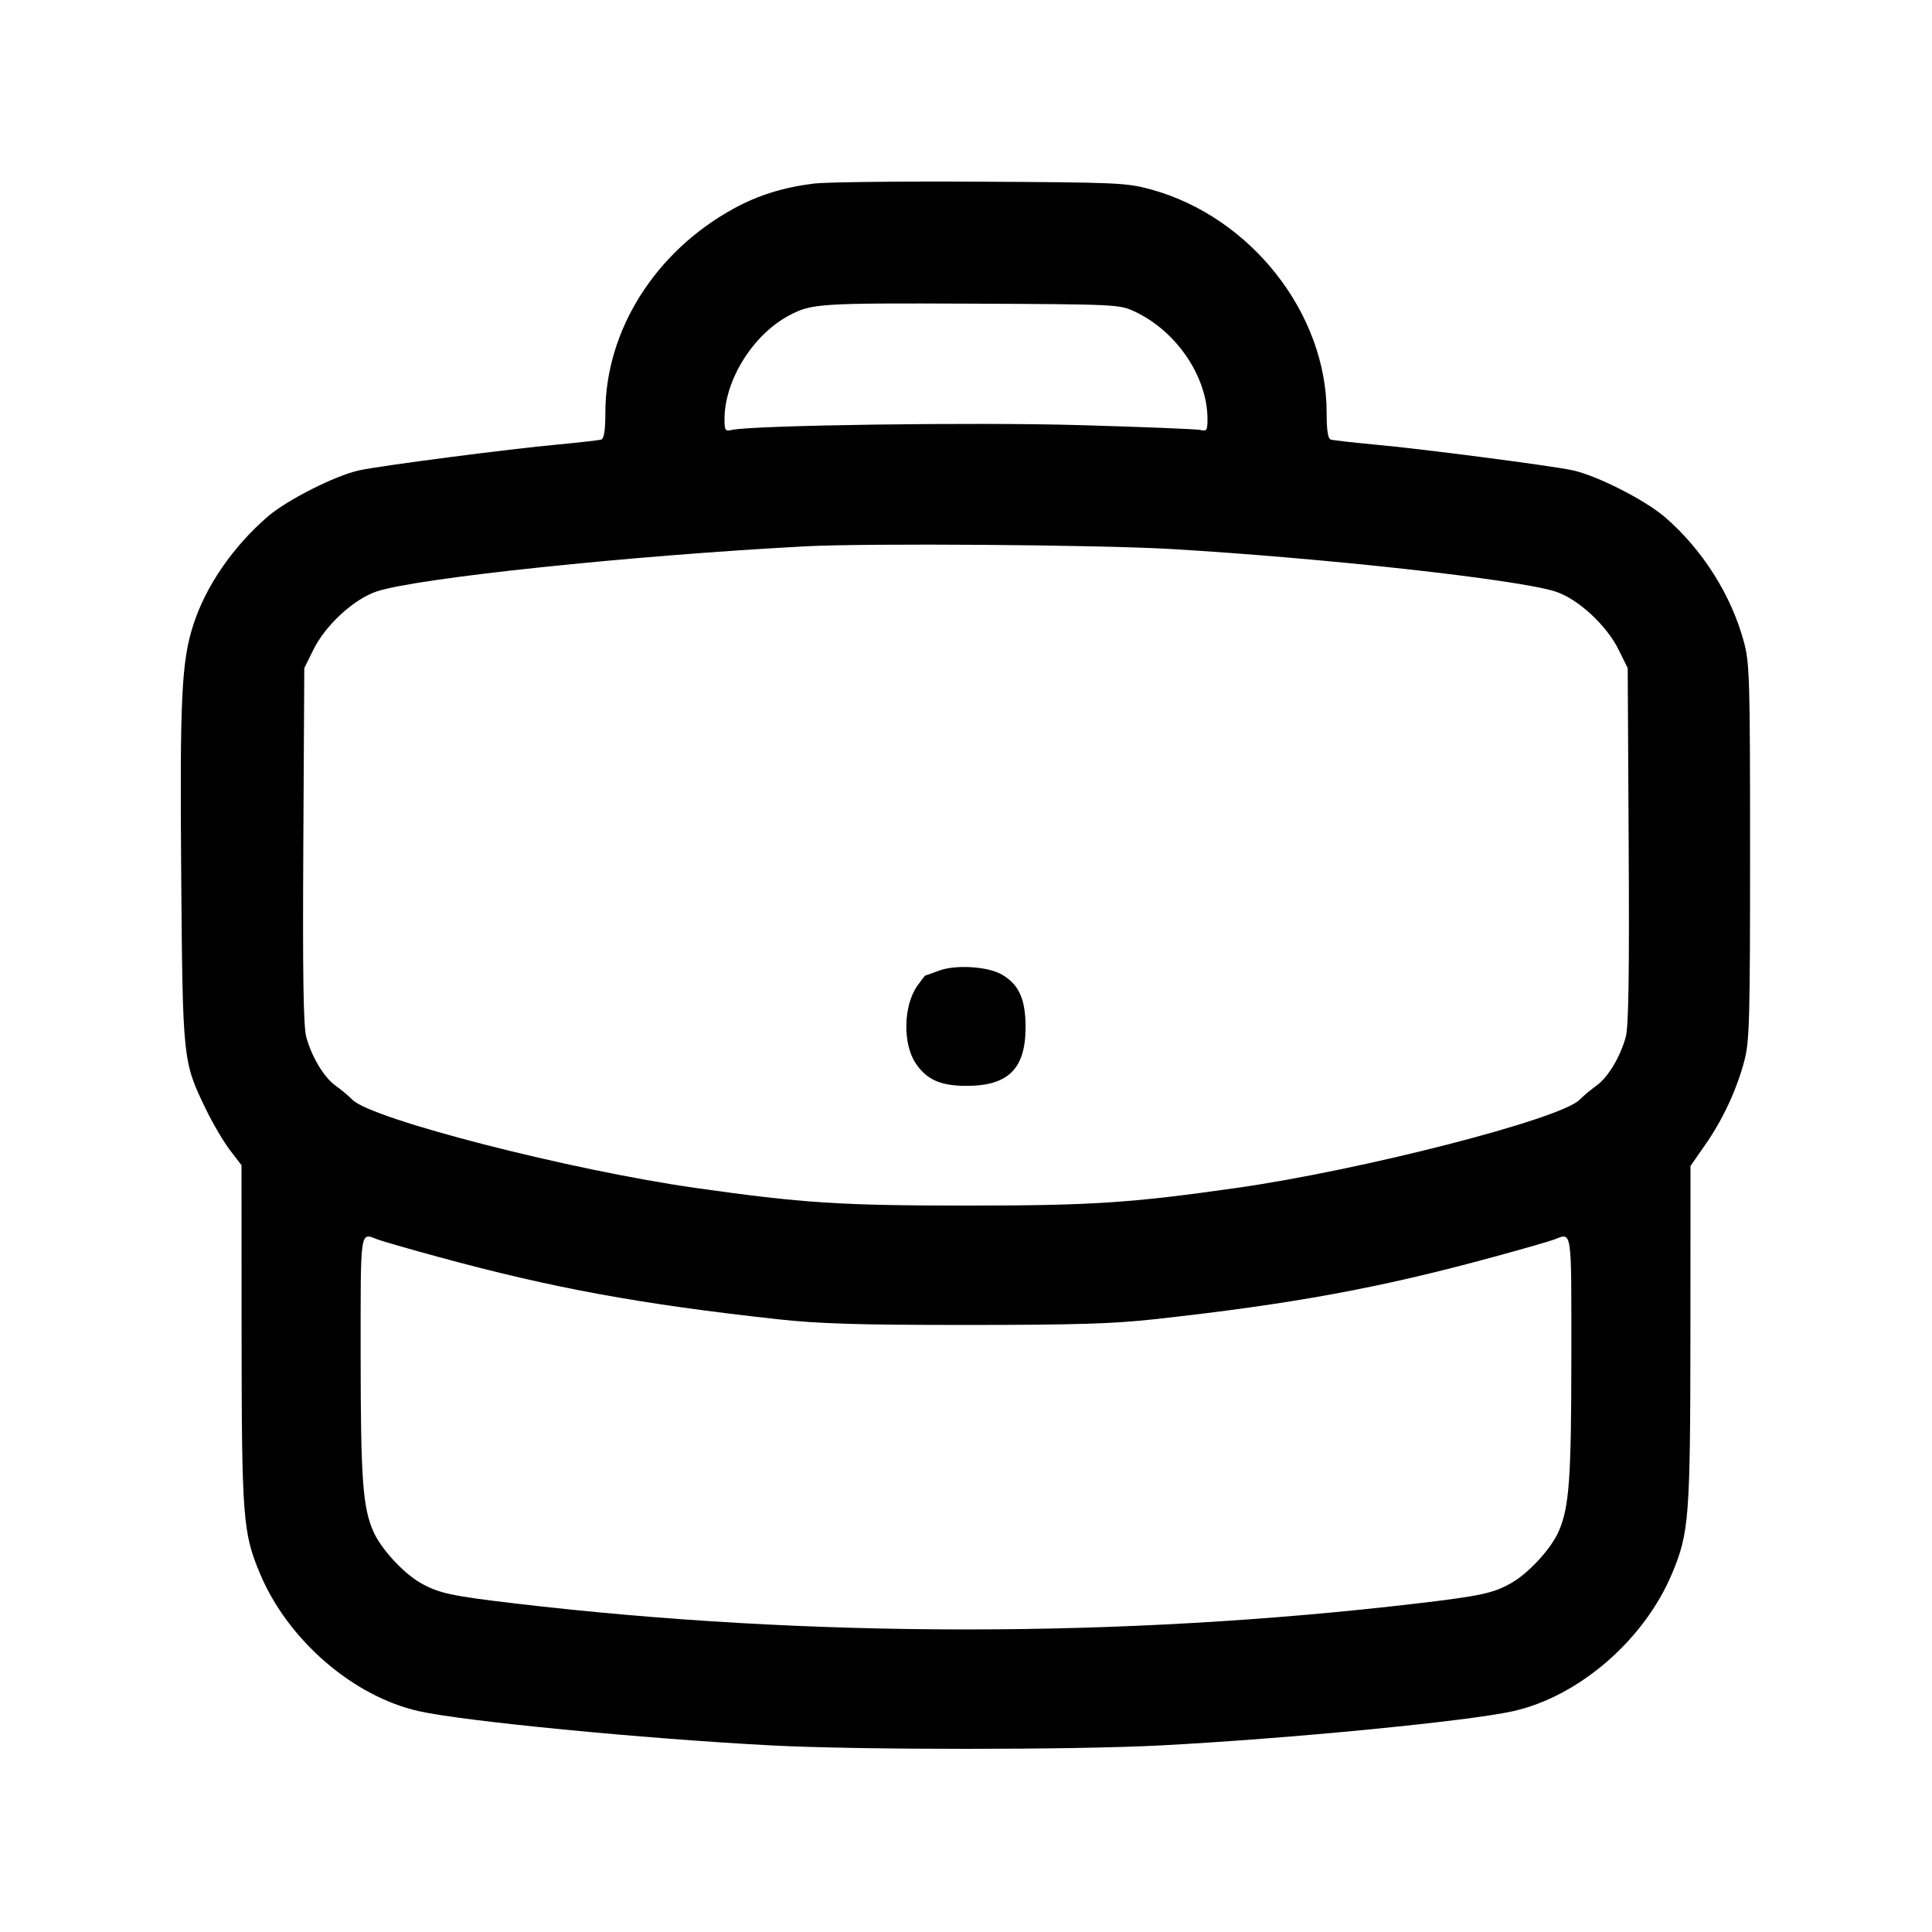 <svg viewBox="0 0 24 24" xmlns="http://www.w3.org/2000/svg"><path d="M10.112 2.280 C 9.734 2.327,9.421 2.424,9.120 2.588 C 8.140 3.122,7.520 4.105,7.520 5.128 C 7.520 5.344,7.504 5.448,7.470 5.460 C 7.442 5.469,7.204 5.496,6.940 5.521 C 6.324 5.577,4.720 5.786,4.460 5.843 C 4.163 5.909,3.569 6.209,3.331 6.413 C 2.897 6.786,2.558 7.277,2.402 7.760 C 2.255 8.214,2.233 8.671,2.251 10.865 C 2.270 13.183,2.270 13.184,2.558 13.780 C 2.643 13.956,2.778 14.184,2.857 14.288 L 3.000 14.475 3.001 16.568 C 3.003 18.860,3.017 19.042,3.231 19.551 C 3.576 20.372,4.384 21.072,5.200 21.256 C 5.751 21.381,7.992 21.599,9.580 21.682 C 10.661 21.739,13.339 21.739,14.420 21.682 C 16.008 21.599,18.249 21.381,18.800 21.256 C 19.616 21.072,20.424 20.372,20.769 19.551 C 20.983 19.042,20.997 18.859,20.999 16.572 L 21.000 14.484 21.181 14.224 C 21.402 13.908,21.578 13.529,21.671 13.169 C 21.733 12.929,21.740 12.649,21.740 10.580 C 21.740 8.440,21.734 8.238,21.665 7.980 C 21.509 7.395,21.147 6.823,20.680 6.422 C 20.433 6.210,19.842 5.910,19.540 5.843 C 19.280 5.786,17.676 5.577,17.060 5.521 C 16.796 5.496,16.558 5.469,16.530 5.460 C 16.496 5.448,16.480 5.344,16.480 5.128 C 16.480 3.891,15.538 2.694,14.297 2.353 C 13.996 2.271,13.888 2.266,12.180 2.257 C 11.190 2.251,10.260 2.262,10.112 2.280 M14.089 3.867 C 14.613 4.109,15.000 4.679,15.000 5.208 C 15.000 5.347,14.991 5.360,14.910 5.341 C 14.861 5.330,14.185 5.303,13.410 5.281 C 12.108 5.243,9.350 5.282,9.090 5.341 C 9.009 5.360,9.000 5.347,9.000 5.208 C 9.000 4.725,9.351 4.160,9.800 3.920 C 10.079 3.770,10.180 3.764,12.060 3.772 C 13.858 3.780,13.904 3.782,14.089 3.867 M14.545 6.820 C 16.434 6.931,18.858 7.198,19.321 7.348 C 19.601 7.438,19.958 7.767,20.108 8.073 L 20.220 8.300 20.232 10.500 C 20.241 12.121,20.231 12.747,20.196 12.880 C 20.129 13.127,19.976 13.383,19.833 13.485 C 19.767 13.532,19.672 13.611,19.622 13.662 C 19.381 13.903,16.921 14.535,15.360 14.757 C 14.036 14.945,13.561 14.976,12.000 14.976 C 10.439 14.976,9.964 14.945,8.640 14.757 C 7.079 14.535,4.619 13.903,4.378 13.662 C 4.328 13.611,4.233 13.532,4.167 13.485 C 4.024 13.383,3.871 13.127,3.804 12.880 C 3.769 12.747,3.759 12.121,3.768 10.500 L 3.780 8.300 3.892 8.073 C 4.043 7.765,4.398 7.439,4.683 7.346 C 5.196 7.179,7.831 6.902,10.000 6.787 C 10.766 6.746,13.632 6.767,14.545 6.820 M11.660 12.059 C 11.572 12.092,11.497 12.119,11.493 12.119 C 11.489 12.120,11.445 12.176,11.396 12.245 C 11.222 12.491,11.211 12.966,11.376 13.210 C 11.510 13.410,11.681 13.487,11.993 13.489 C 12.522 13.493,12.740 13.280,12.740 12.760 C 12.740 12.412,12.658 12.230,12.447 12.107 C 12.272 12.005,11.869 11.980,11.660 12.059 M4.697 15.399 C 4.753 15.420,5.092 15.518,5.450 15.615 C 6.860 16.000,7.948 16.200,9.660 16.388 C 10.170 16.444,10.645 16.459,12.000 16.459 C 13.355 16.459,13.830 16.444,14.340 16.388 C 16.052 16.200,17.140 16.000,18.550 15.615 C 18.908 15.518,19.247 15.420,19.303 15.399 C 19.532 15.312,19.520 15.233,19.520 16.850 C 19.519 18.376,19.494 18.727,19.361 19.027 C 19.268 19.238,18.994 19.537,18.782 19.660 C 18.556 19.791,18.398 19.825,17.600 19.919 C 13.948 20.349,10.052 20.349,6.400 19.919 C 5.602 19.825,5.444 19.791,5.218 19.660 C 5.006 19.537,4.732 19.238,4.639 19.027 C 4.506 18.727,4.481 18.376,4.480 16.850 C 4.480 15.233,4.468 15.312,4.697 15.399 " stroke="none" fill-rule="evenodd"></path></svg>